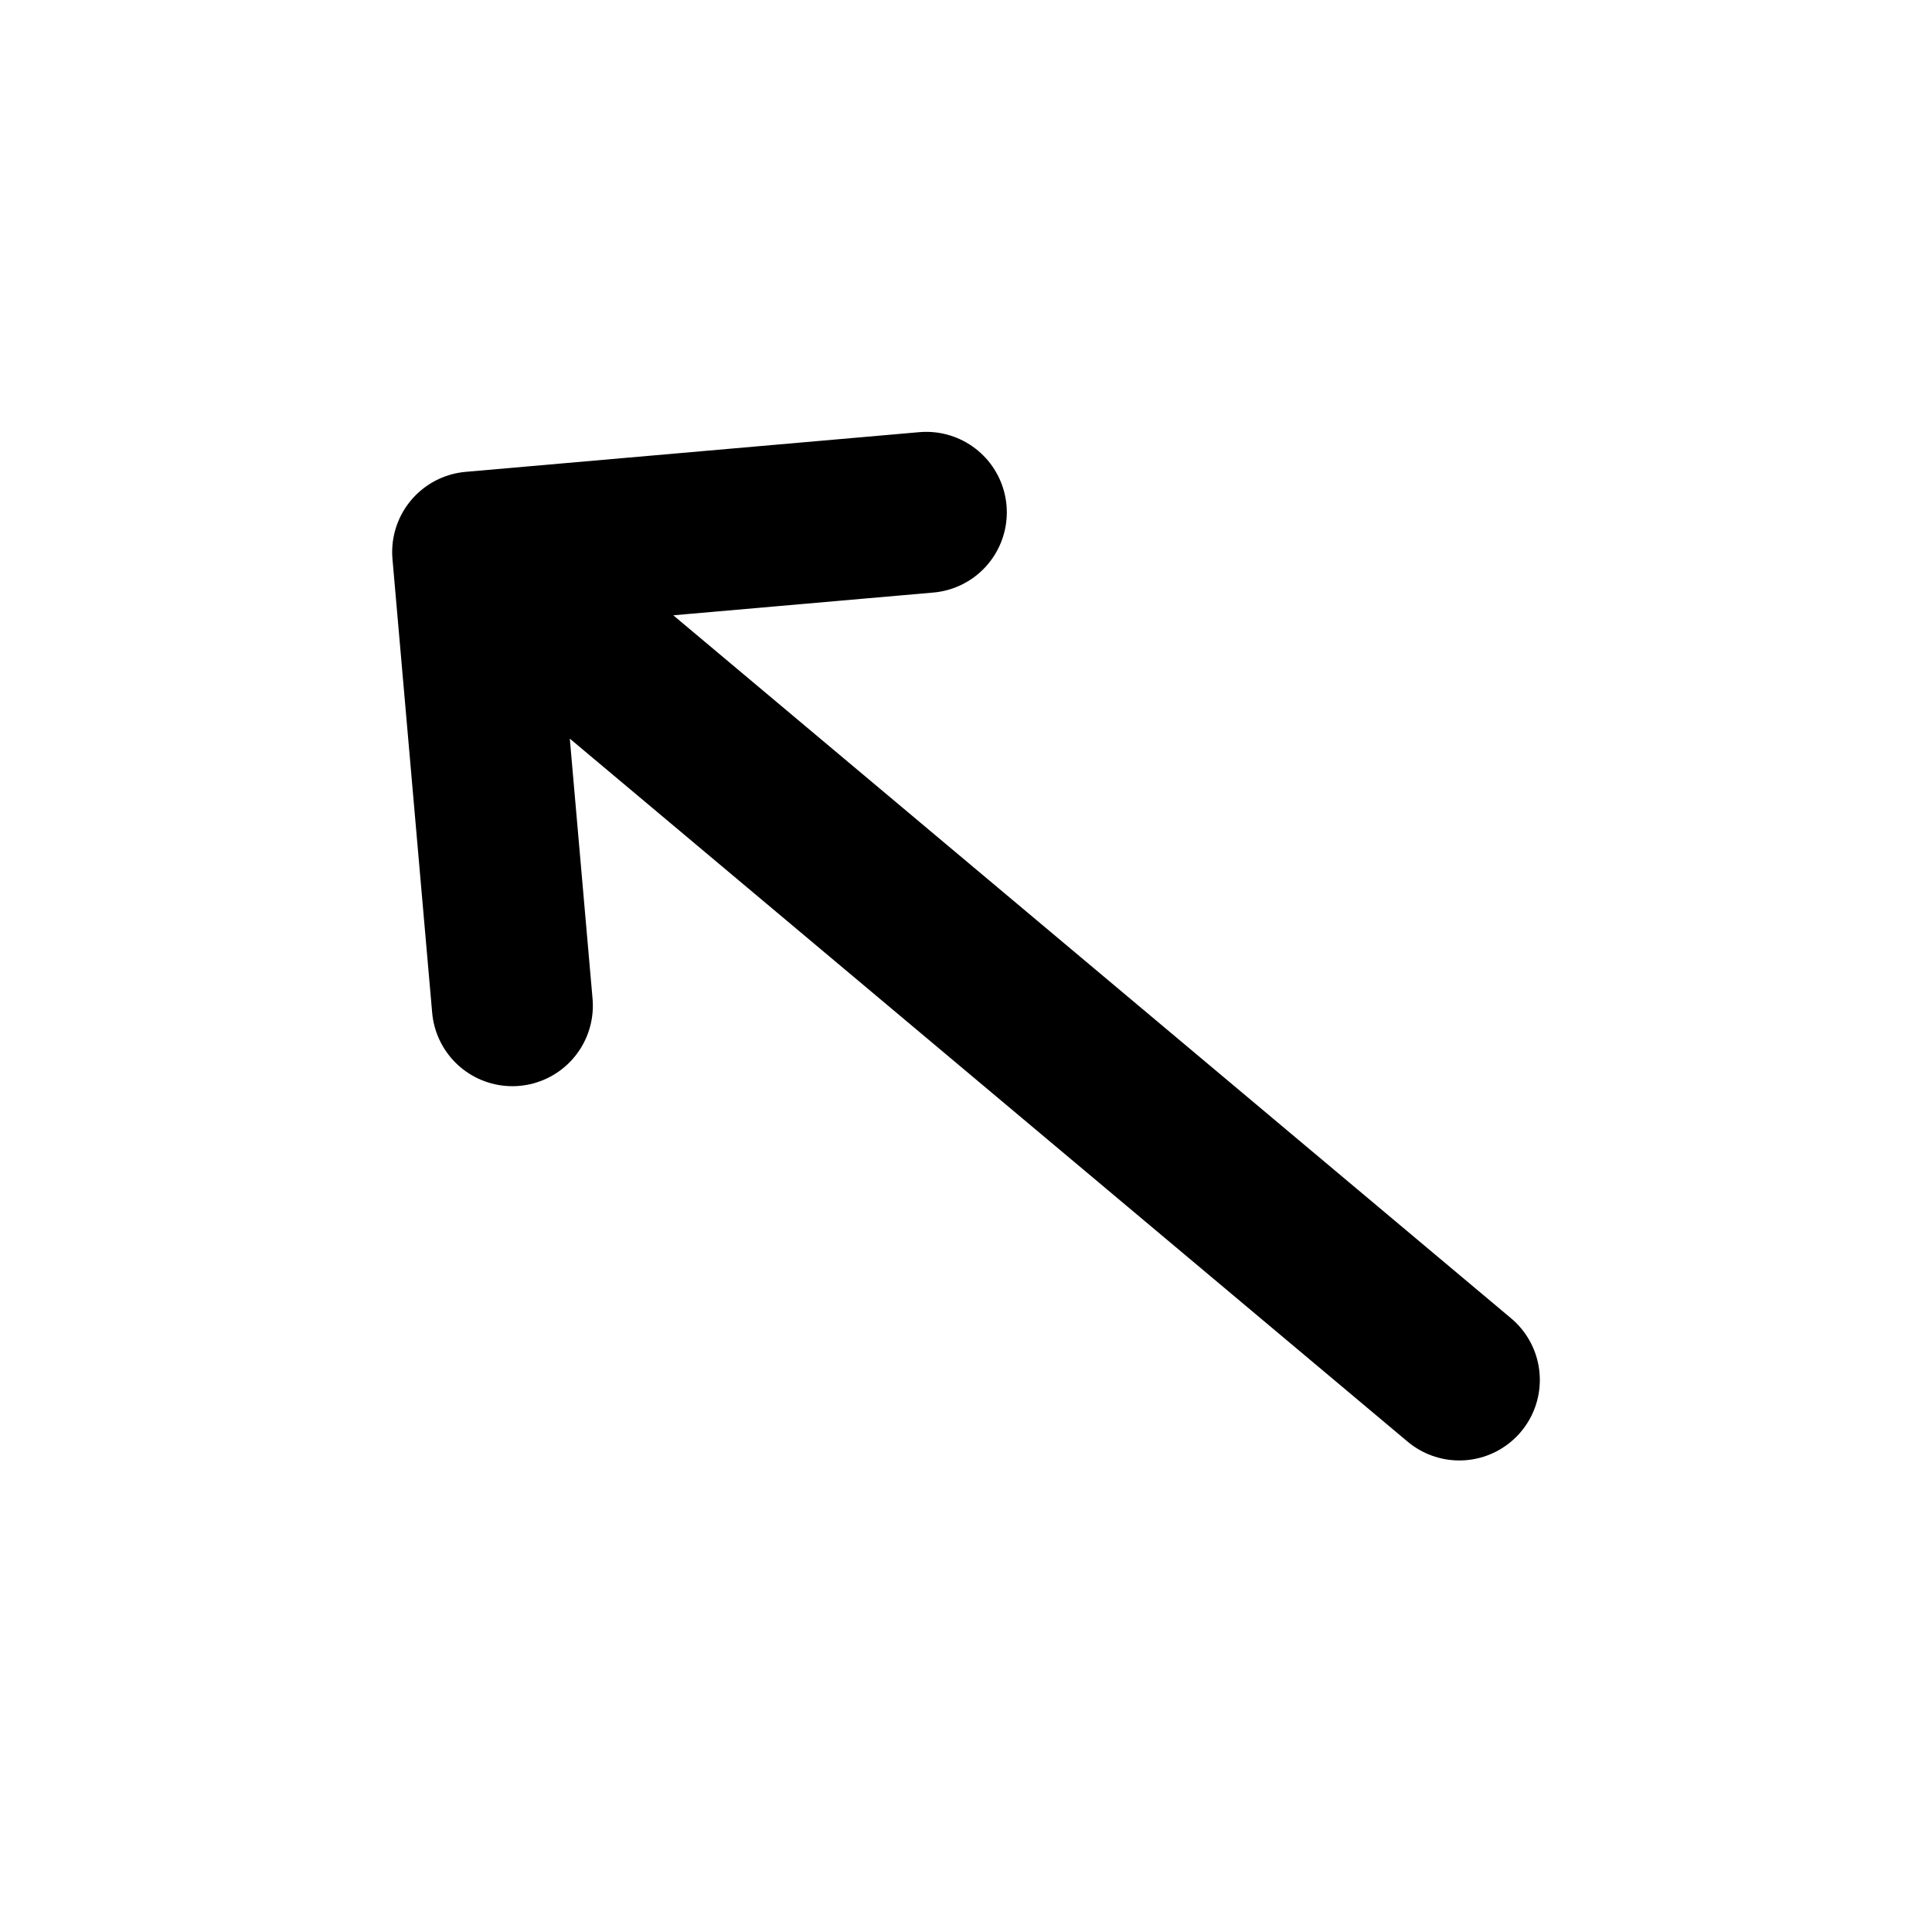 <svg width="48" height="48" viewBox="0 0 48 48" xmlns="http://www.w3.org/2000/svg">
    <g transform="rotate(310, 24, 24)">
        <path d="M24,8 L24,40 M24,8 L16,16 M24,8 L32,16" stroke="black" stroke-width="4" fill="none"
              stroke-linecap="round"/>
    </g>
</svg>
